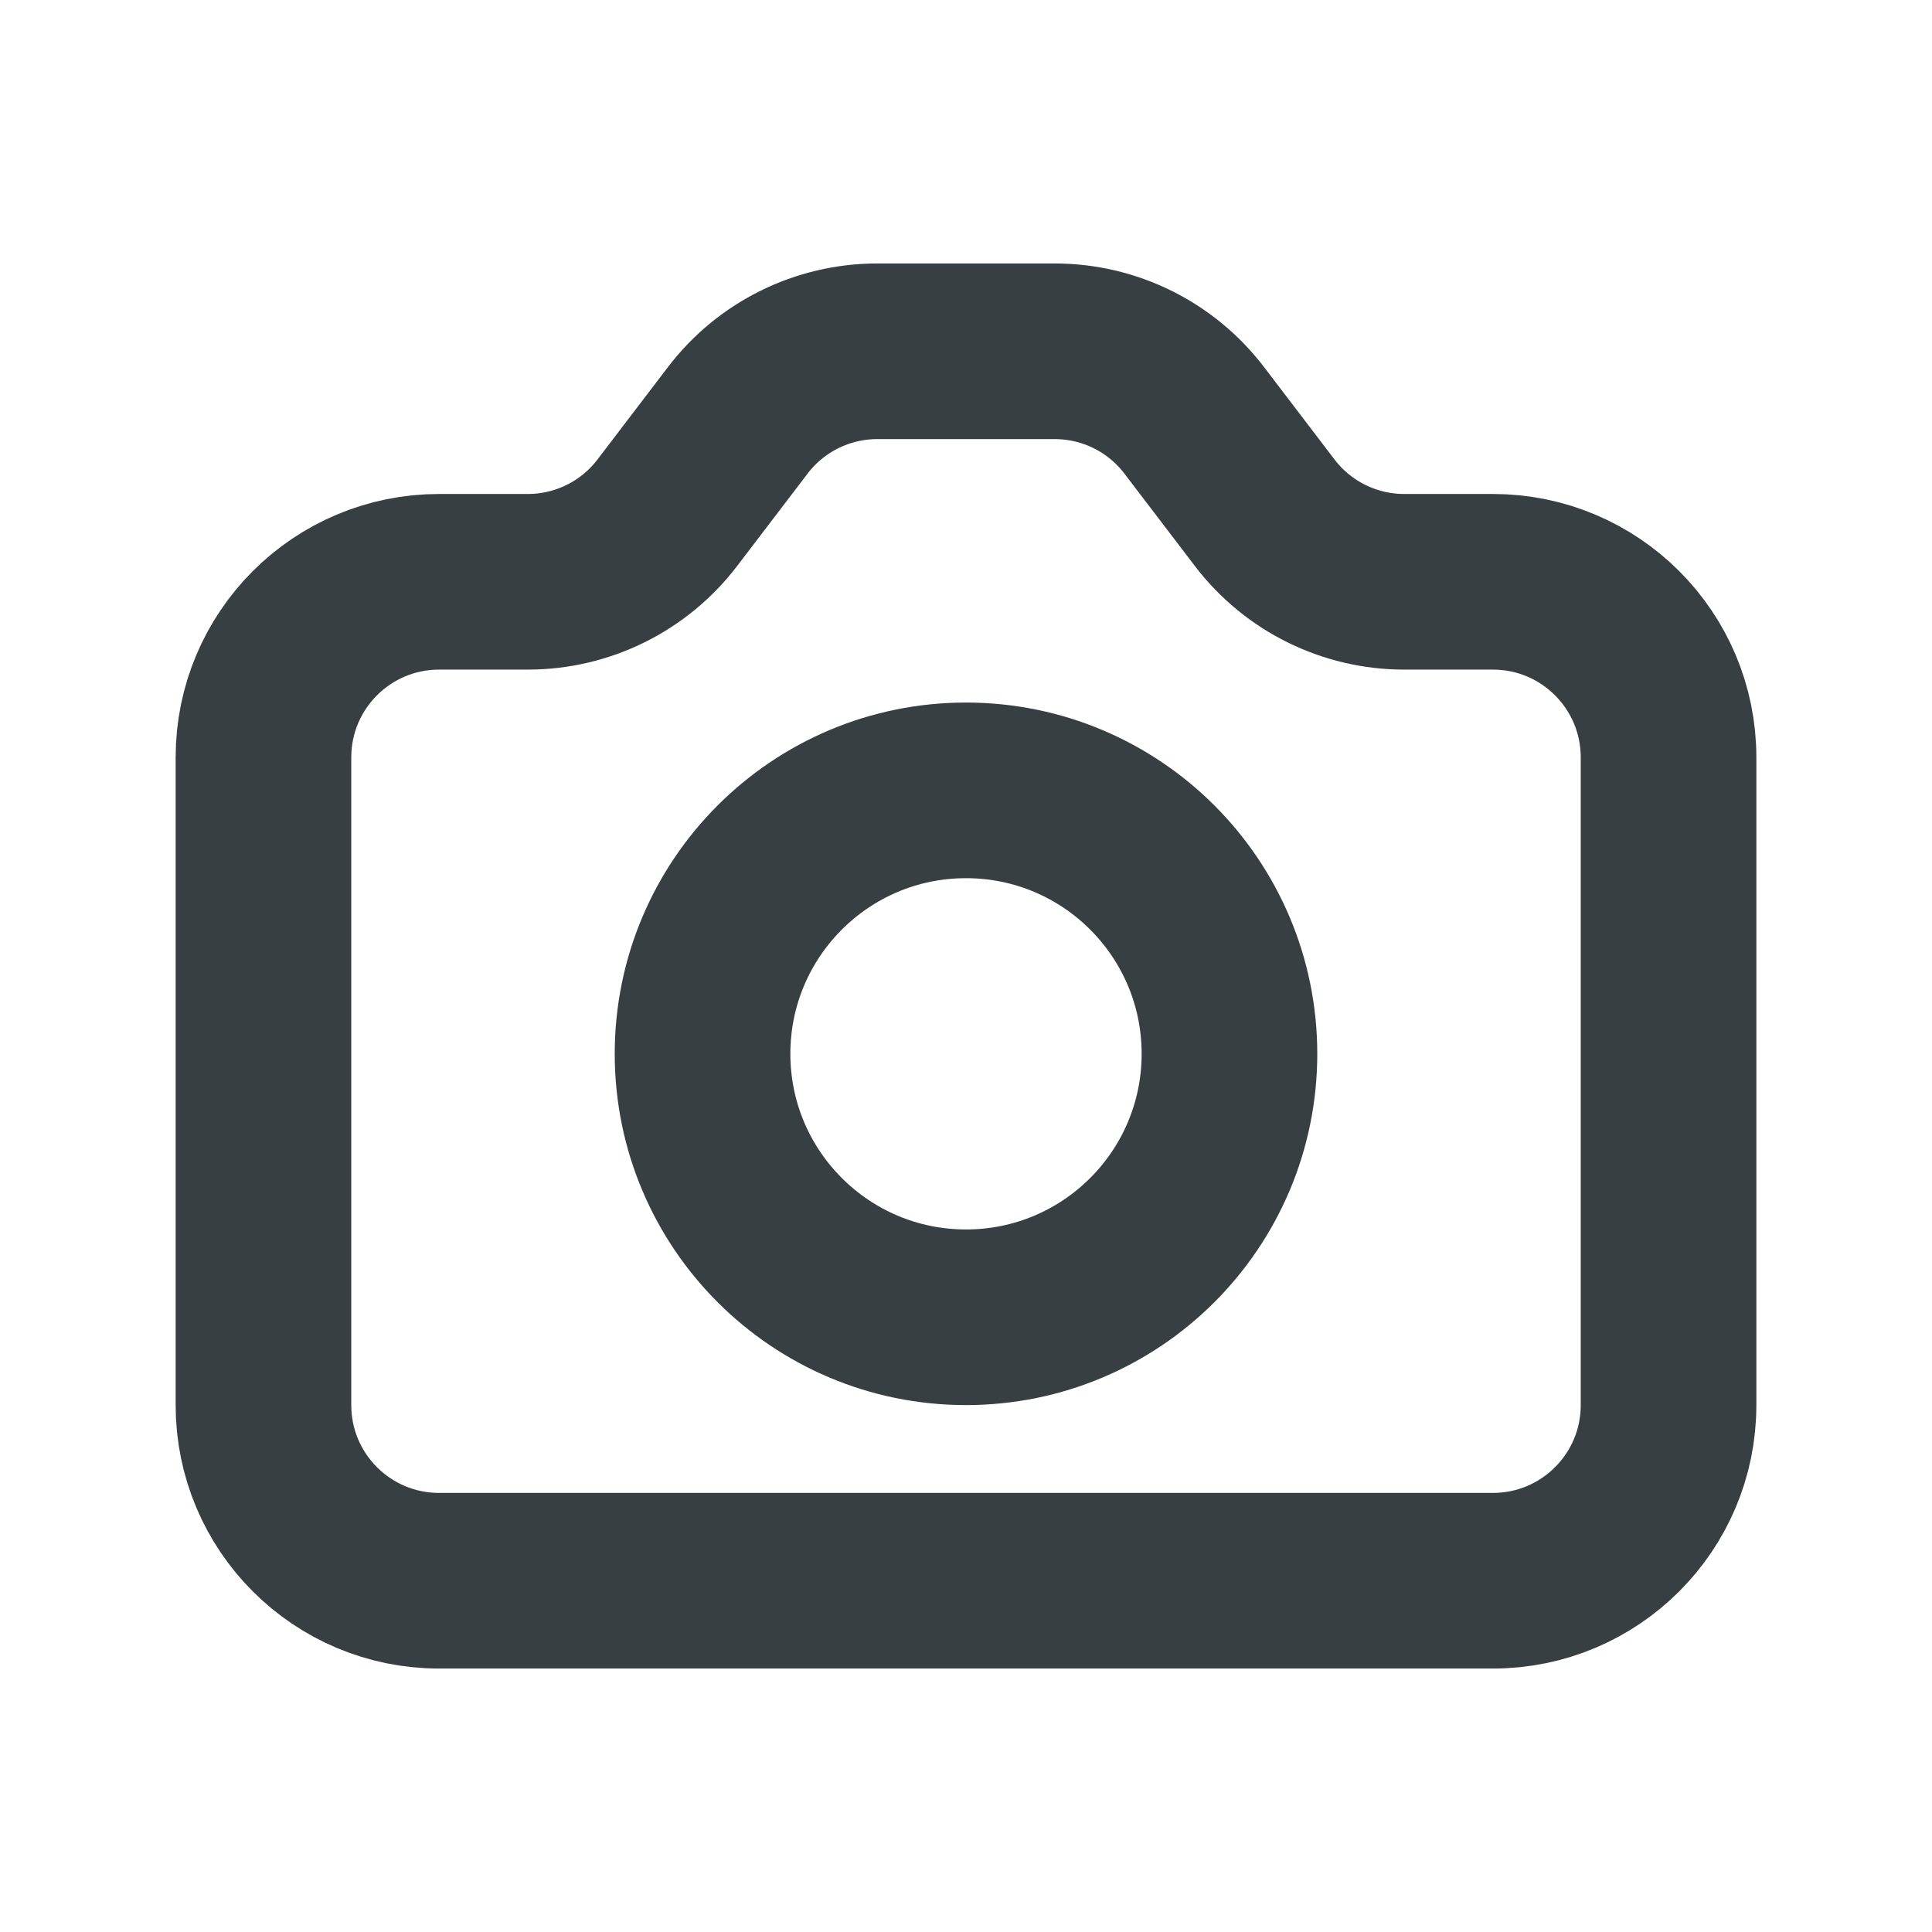 <svg width="22" height="22" viewBox="0 0 22 22" fill="none" xmlns="http://www.w3.org/2000/svg">
<path d="M3 8.625C3 7.52 3.895 6.625 5 6.625H6.009C6.634 6.625 7.222 6.334 7.6 5.837L8.4 4.788C8.778 4.291 9.366 4 9.991 4H12.009C12.634 4 13.222 4.291 13.6 4.788L14.4 5.837C14.778 6.334 15.366 6.625 15.991 6.625H17C18.105 6.625 19 7.52 19 8.625V16C19 17.105 18.105 18 17 18H5C3.895 18 3 17.105 3 16V8.625Z" stroke="#383F43" stroke-width="2" stroke-linecap="round" stroke-linejoin="round"/>
<circle cx="11" cy="12" r="3" stroke="#383F43" stroke-width="2" stroke-linecap="round" stroke-linejoin="round"/>
</svg>
